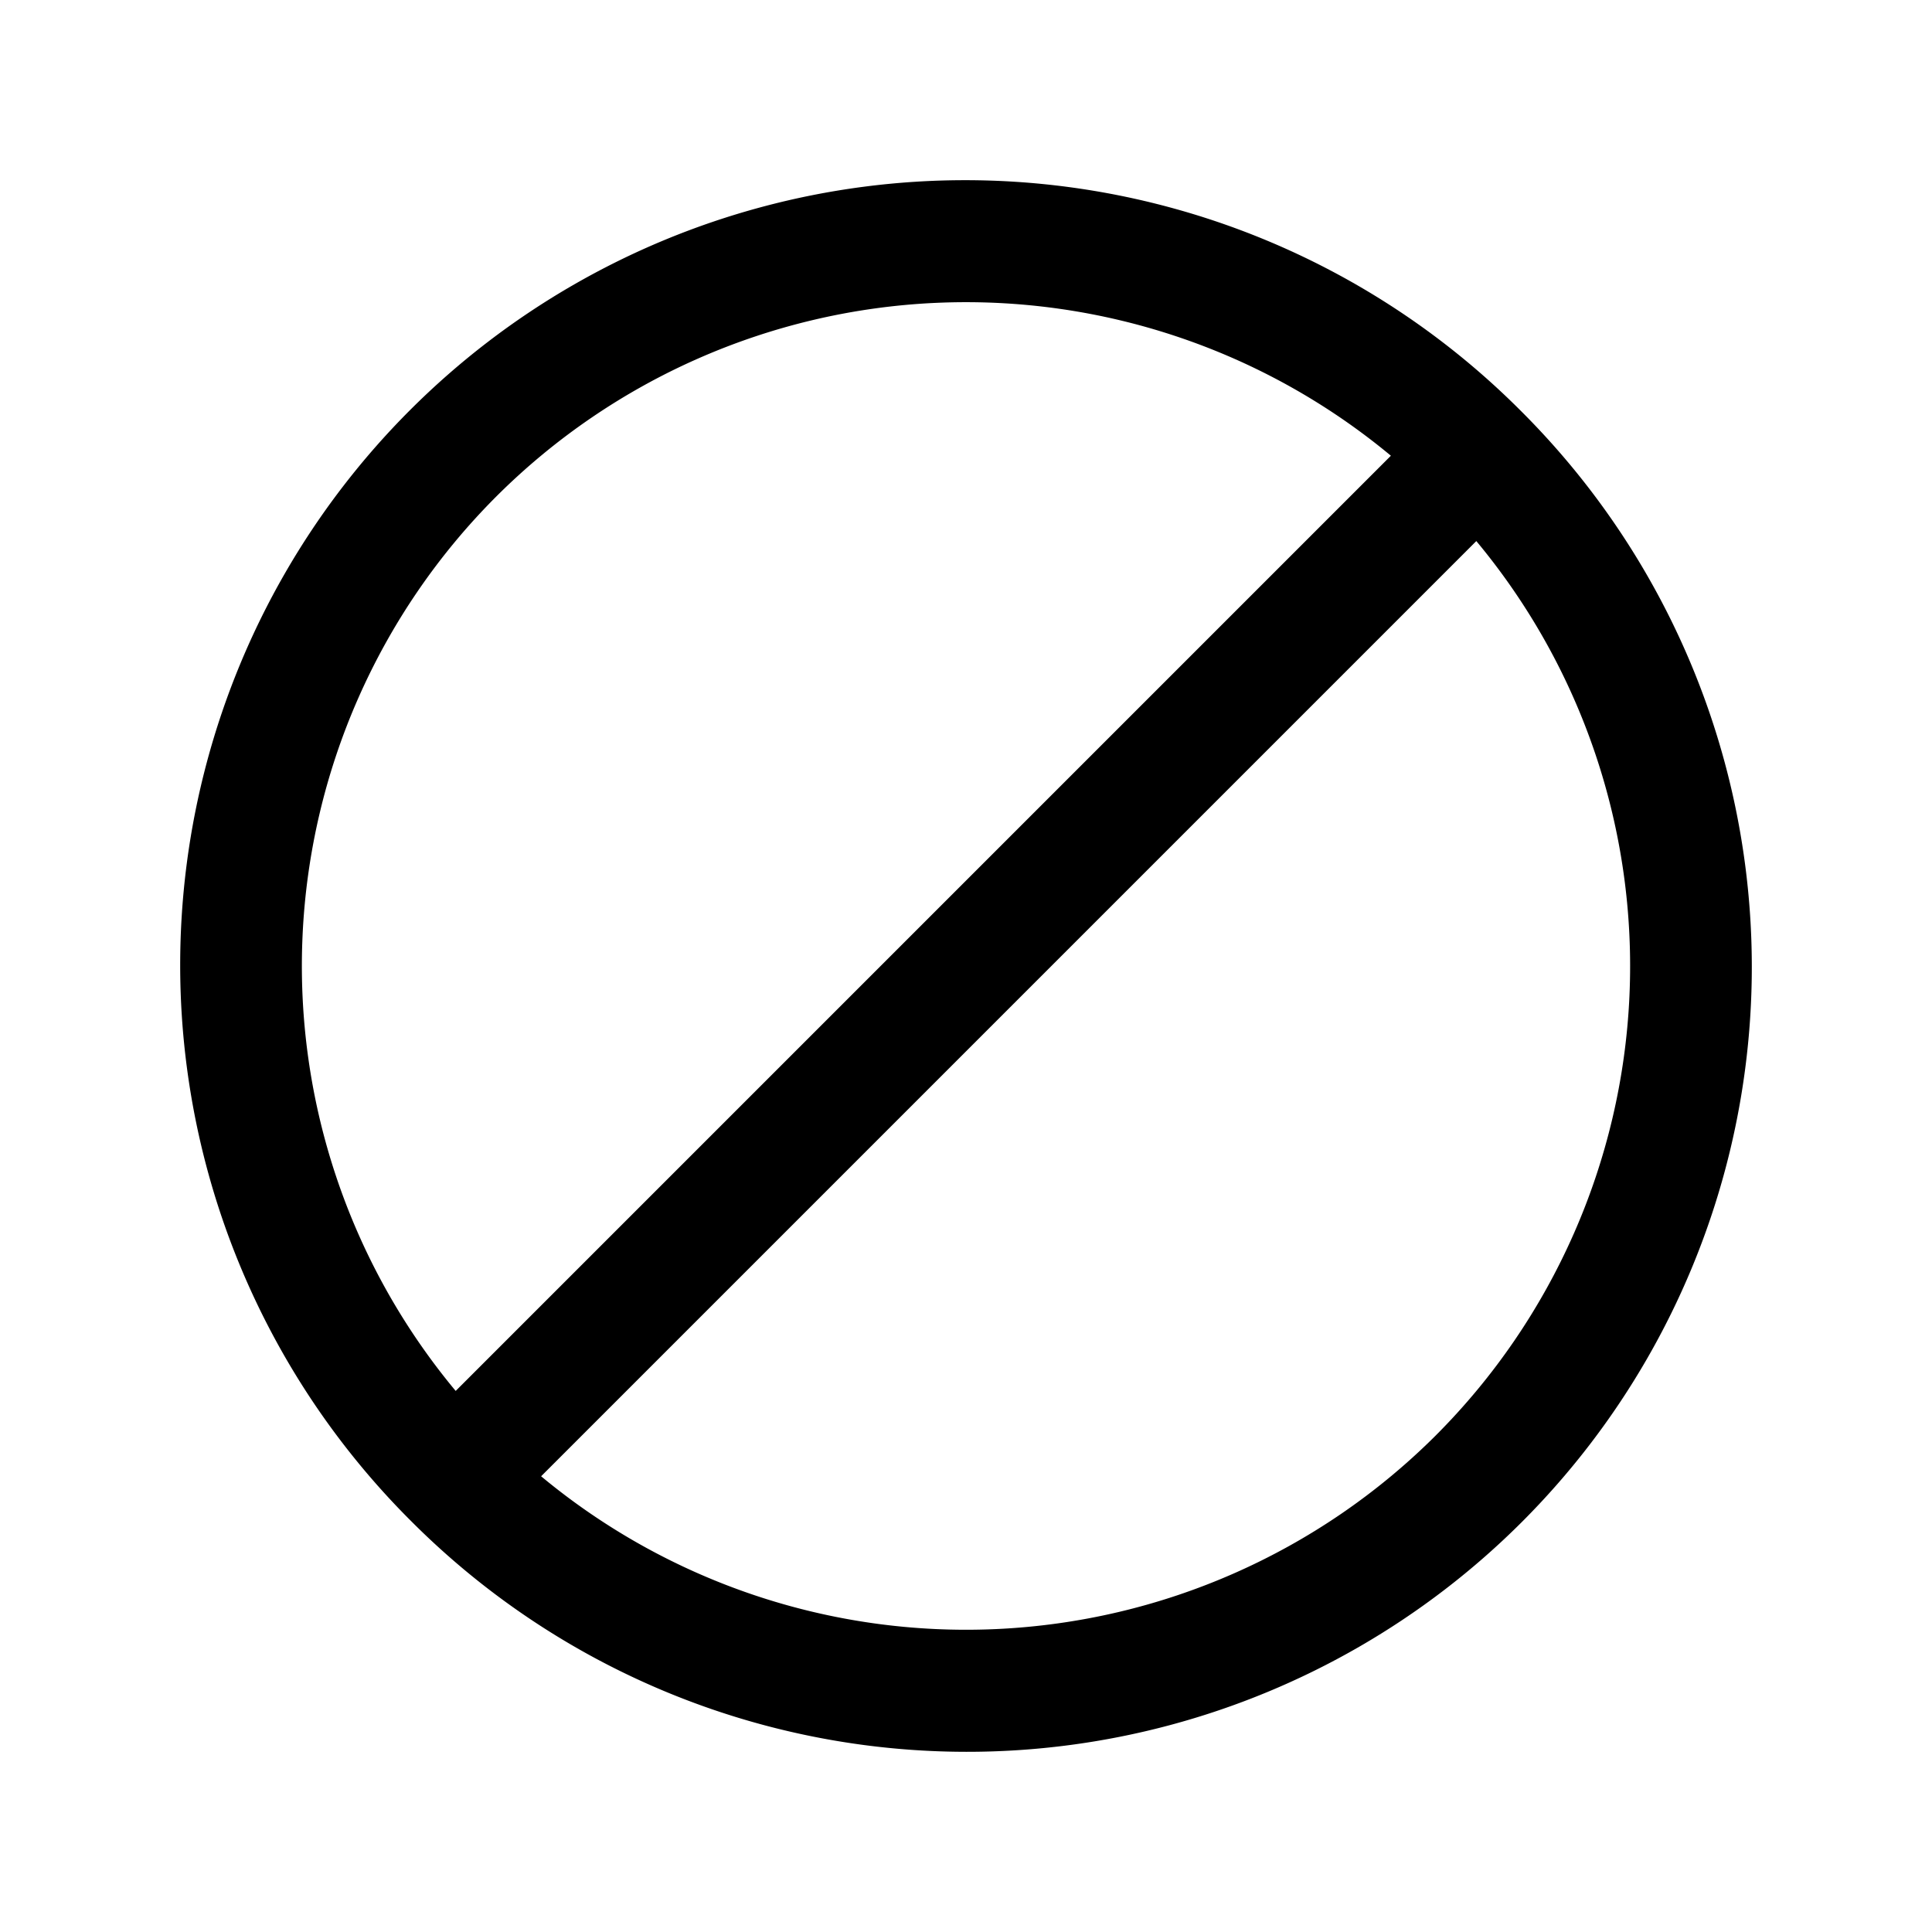 <svg id="Flat" xmlns="http://www.w3.org/2000/svg" viewBox="0 0 256 256">
  <path d="M201.539,54.461A104,104,0,1,0,54.461,201.539,104,104,0,1,0,201.539,54.461ZM65.775,65.774a88.085,88.085,0,0,1,118.524-5.388L60.381,184.306A87.984,87.984,0,0,1,65.775,65.774ZM190.225,190.226a88.108,88.108,0,0,1-118.524,5.388L195.619,71.694a87.985,87.985,0,0,1-5.395,118.531Z"/>
</svg>

